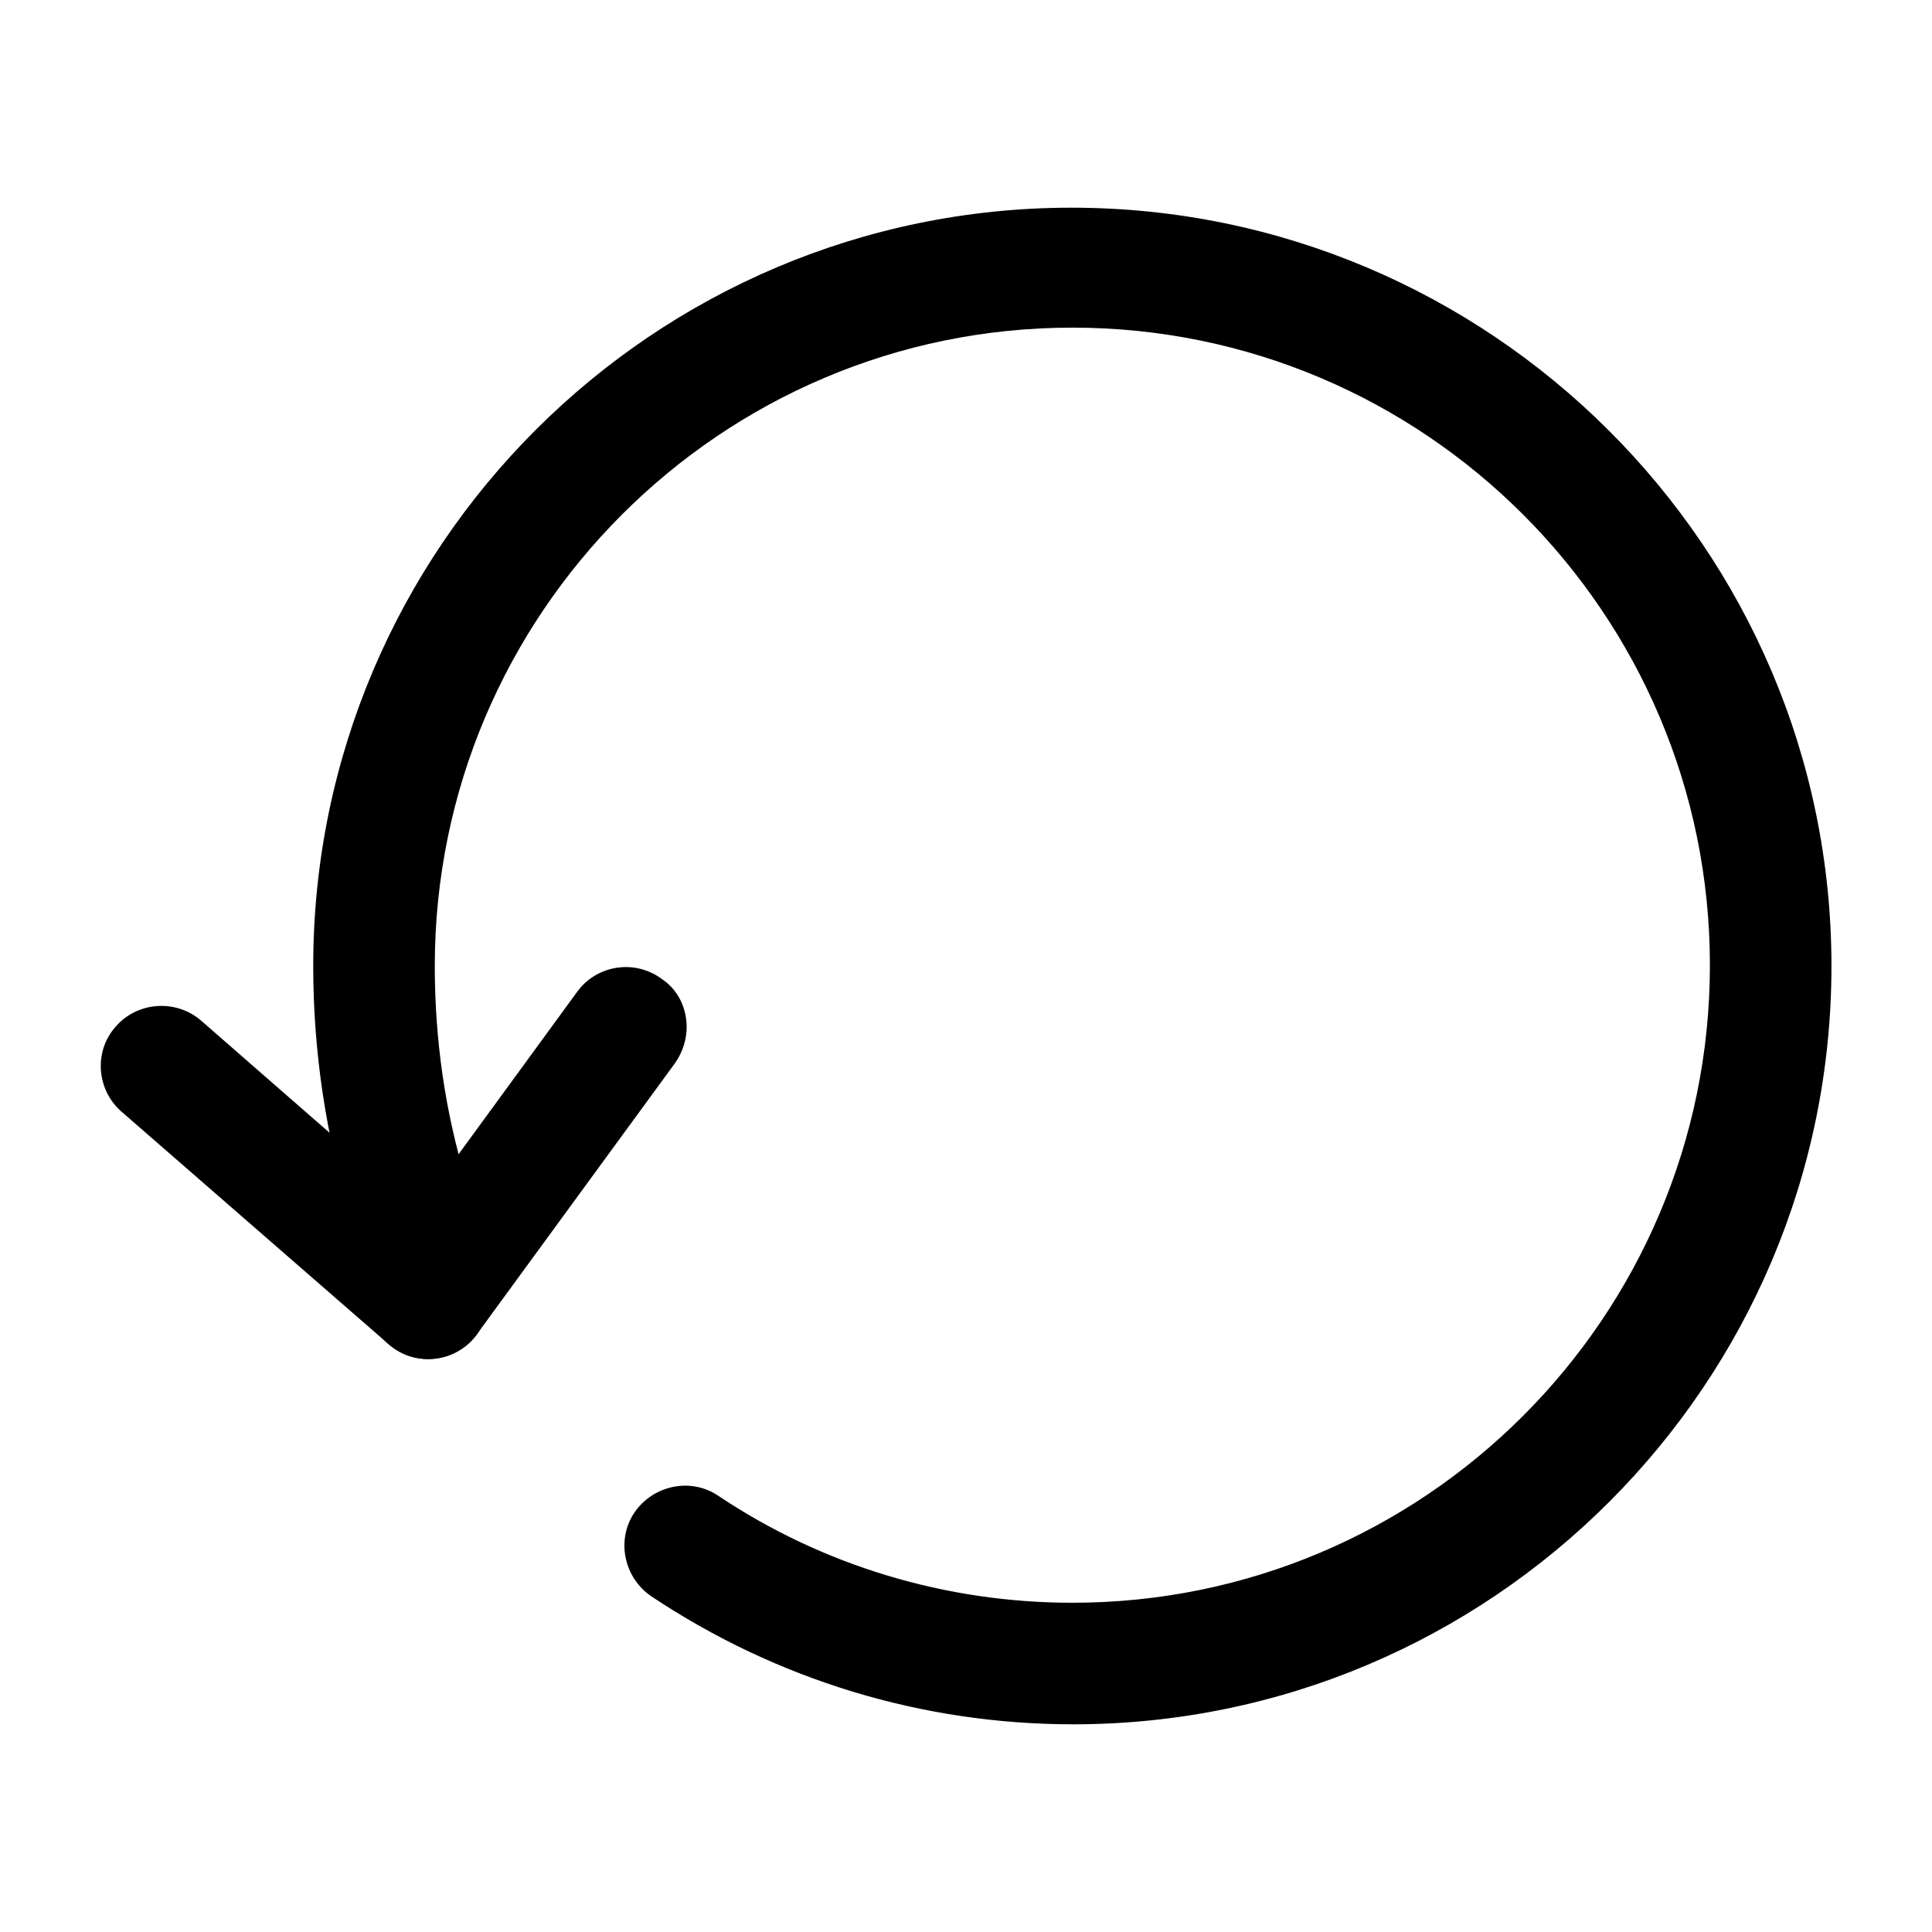 <svg width="24" height="24" viewBox="0 0 24 24" fill="none" xmlns="http://www.w3.org/2000/svg">
<path d="M22.751 12C22.751 17.2 18.521 21.42 13.331 21.42C11.461 21.42 9.651 20.87 8.091 19.83C7.751 19.6 7.651 19.13 7.881 18.79C8.111 18.45 8.581 18.35 8.921 18.58C10.221 19.45 11.751 19.91 13.321 19.91C17.691 19.91 21.241 16.36 21.241 11.99C21.241 7.62 17.691 4.07 13.321 4.07C8.951 4.07 5.401 7.63 5.401 12C5.401 12.92 5.531 13.82 5.791 14.67C5.911 15.07 5.691 15.49 5.291 15.61C4.891 15.73 4.471 15.51 4.351 15.11C4.051 14.11 3.891 13.07 3.891 12C3.891 6.8 8.121 2.58 13.311 2.58C18.501 2.58 22.751 6.8 22.751 12Z" fill="currentColor"/>
<path d="M6.07 16.13C6.07 16.3 6.01 16.48 5.89 16.62C5.61 16.94 5.14 16.97 4.83 16.7L1.51 13.81C1.2 13.54 1.16 13.06 1.44 12.75C1.71 12.44 2.19 12.41 2.5 12.68L5.81 15.57C5.98 15.72 6.07 15.93 6.07 16.13Z" fill="currentColor"/>
<path d="M8.53 12.76C8.53 12.91 8.48 13.07 8.39 13.2L5.92 16.58C5.68 16.91 5.21 16.98 4.88 16.74C4.54 16.5 4.47 16.03 4.71 15.69L7.17 12.32C7.41 11.99 7.88 11.91 8.22 12.16C8.43 12.3 8.53 12.53 8.53 12.76Z" fill="currentColor"/>
</svg>

